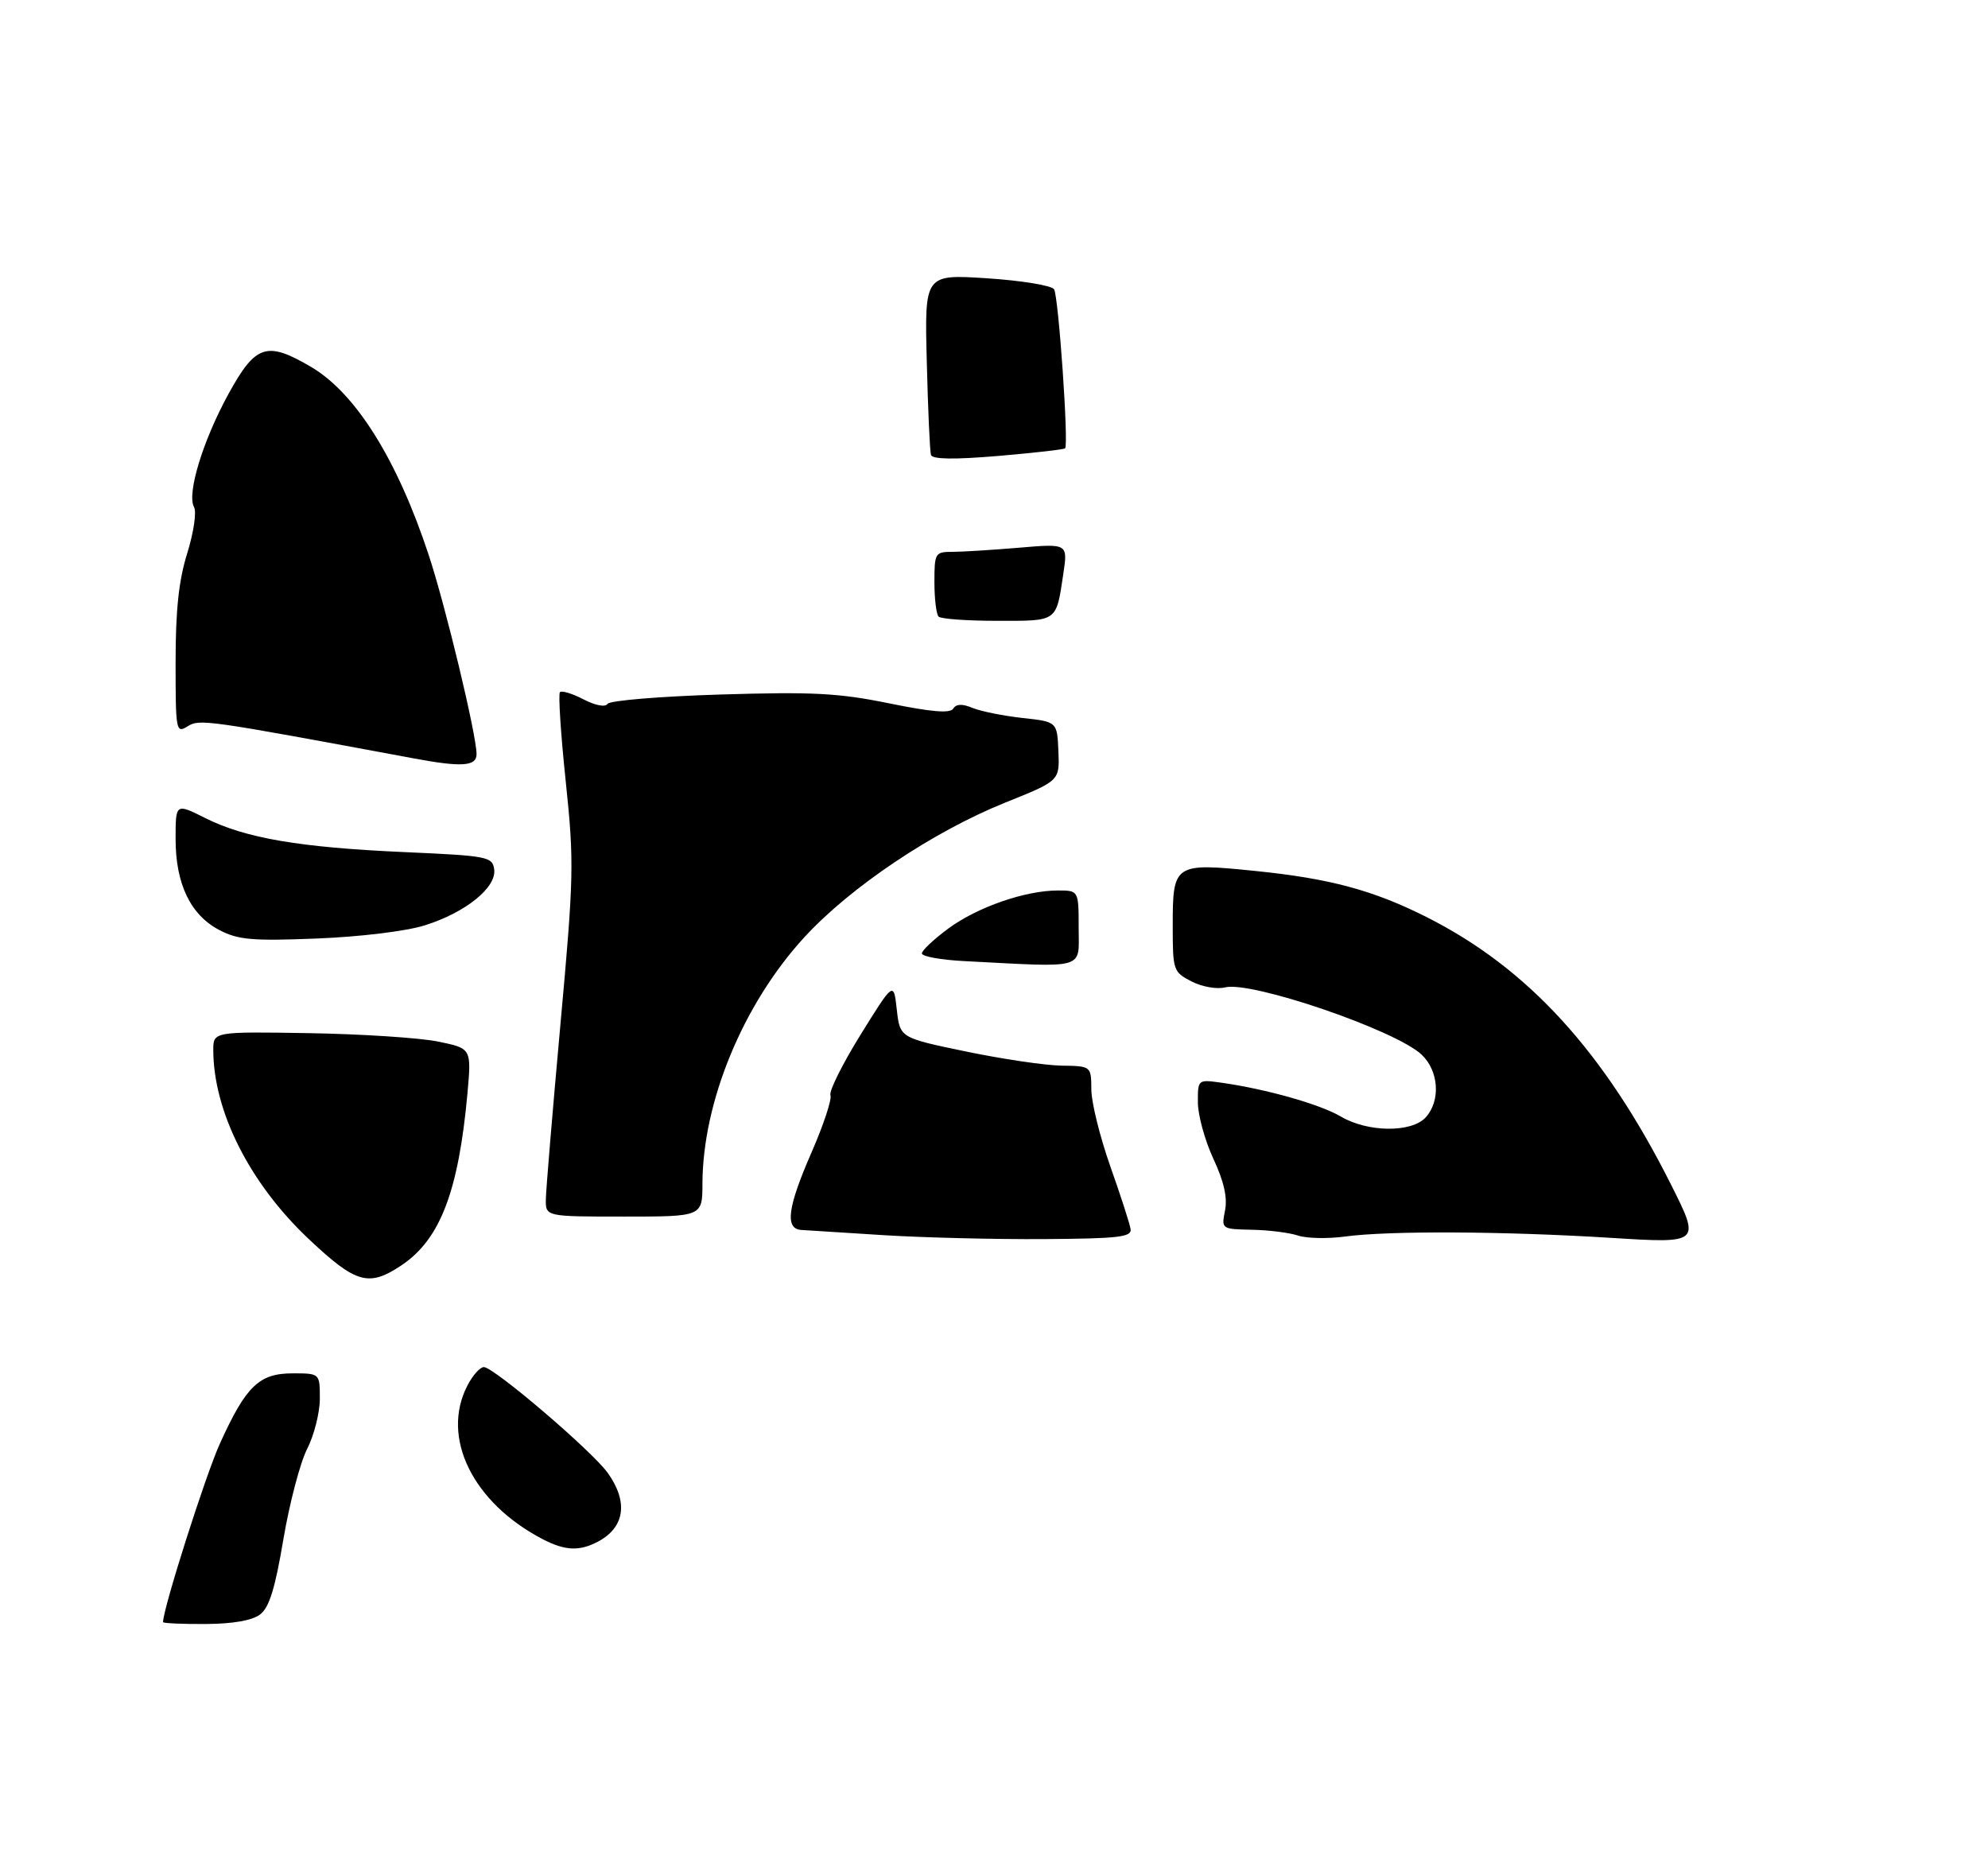 <?xml version="1.0" encoding="UTF-8" standalone="no"?>
<!DOCTYPE svg PUBLIC "-//W3C//DTD SVG 1.1//EN" "http://www.w3.org/Graphics/SVG/1.1/DTD/svg11.dtd" >
<svg xmlns="http://www.w3.org/2000/svg" xmlns:xlink="http://www.w3.org/1999/xlink" version="1.1" viewBox="0 0 317 299">
 <g >
 <path fill="currentColor"
d=" M 41.46 257.46 C 42.93 256.35 43.86 253.35 45.18 245.50 C 46.15 239.75 47.86 233.24 48.97 231.06 C 50.09 228.87 51.00 225.26 51.00 223.04 C 51.00 219.00 51.00 219.00 46.67 219.00 C 41.31 219.00 39.23 221.01 35.05 230.23 C 32.75 235.31 26.00 256.52 26.00 258.67 C 26.00 258.85 29.04 258.99 32.75 258.97 C 37.12 258.95 40.19 258.41 41.46 257.46 Z  M 95.32 245.85 C 99.63 243.58 100.22 239.52 96.92 234.89 C 94.45 231.42 78.74 218.00 77.15 218.00 C 76.55 218.00 75.36 219.33 74.53 220.95 C 70.26 229.20 75.36 239.61 86.51 245.43 C 90.08 247.29 92.37 247.40 95.32 245.85 Z  M 49.21 197.56 C 39.84 188.72 34.05 177.27 34.01 167.50 C 34.00 164.50 34.00 164.50 49.25 164.75 C 57.64 164.89 66.90 165.49 69.84 166.09 C 75.18 167.18 75.18 167.18 74.54 174.34 C 73.12 189.95 70.20 197.60 64.09 201.72 C 58.81 205.28 56.79 204.71 49.21 197.56 Z  M 141.00 196.97 C 134.68 196.58 128.71 196.20 127.75 196.13 C 125.12 195.93 125.58 192.51 129.45 183.66 C 131.33 179.35 132.67 175.29 132.42 174.65 C 132.17 174.00 134.34 169.65 137.23 164.99 C 142.50 156.50 142.50 156.50 143.00 160.99 C 143.50 165.49 143.50 165.49 154.00 167.67 C 159.78 168.87 166.64 169.89 169.25 169.93 C 174.00 170.00 174.00 170.00 174.02 173.75 C 174.03 175.81 175.40 181.32 177.05 186.00 C 178.71 190.68 180.16 195.18 180.28 196.00 C 180.47 197.27 178.34 197.51 166.50 197.59 C 158.80 197.64 147.32 197.36 141.00 196.97 Z  M 207.00 197.03 C 205.62 196.57 202.31 196.15 199.62 196.10 C 194.77 196.00 194.75 195.99 195.34 193.03 C 195.75 190.99 195.17 188.41 193.48 184.78 C 192.13 181.88 191.02 177.84 191.01 175.81 C 191.00 172.13 191.00 172.13 194.75 172.65 C 201.90 173.66 210.48 176.09 213.79 178.04 C 218.11 180.59 225.10 180.65 227.35 178.17 C 229.75 175.51 229.43 170.76 226.68 168.17 C 222.52 164.26 199.54 156.40 195.35 157.45 C 194.03 157.78 191.66 157.36 189.99 156.50 C 187.08 154.99 187.00 154.75 187.00 147.60 C 187.00 137.72 187.23 137.57 200.20 138.89 C 212.04 140.09 219.02 141.97 227.50 146.25 C 243.66 154.40 255.80 167.69 266.45 188.89 C 271.17 198.29 271.17 198.29 256.83 197.39 C 239.79 196.33 221.43 196.24 214.50 197.18 C 211.75 197.55 208.38 197.49 207.00 197.03 Z  M 87.04 191.25 C 87.06 189.74 88.11 177.20 89.36 163.40 C 91.51 139.78 91.56 137.48 90.21 124.60 C 89.42 117.06 89.00 110.66 89.29 110.37 C 89.58 110.09 91.27 110.60 93.04 111.52 C 94.95 112.51 96.52 112.80 96.88 112.24 C 97.22 111.71 105.32 111.04 114.88 110.75 C 129.63 110.30 133.71 110.51 141.79 112.16 C 148.57 113.54 151.51 113.79 152.00 113.00 C 152.47 112.24 153.42 112.20 155.09 112.89 C 156.42 113.44 159.99 114.15 163.03 114.49 C 168.57 115.09 168.57 115.09 168.77 119.80 C 168.97 124.50 168.97 124.50 160.33 127.97 C 148.80 132.60 135.60 141.45 128.22 149.50 C 118.48 160.13 112.05 175.70 112.01 188.75 C 112.00 194.00 112.00 194.00 99.50 194.00 C 87.00 194.00 87.00 194.00 87.04 191.25 Z  M 153.75 153.26 C 150.04 153.07 147.00 152.52 147.00 152.04 C 147.00 151.56 148.91 149.77 151.24 148.05 C 155.88 144.64 163.49 142.00 168.68 142.00 C 172.00 142.00 172.00 142.00 172.00 148.00 C 172.00 154.70 173.46 154.28 153.75 153.26 Z  M 35.00 148.32 C 30.39 145.92 28.00 140.98 28.00 133.79 C 28.00 128.08 28.00 128.08 32.75 130.46 C 39.16 133.67 47.80 135.14 64.50 135.88 C 77.77 136.47 78.52 136.61 78.80 138.62 C 79.22 141.51 74.22 145.54 67.70 147.57 C 64.71 148.50 57.40 149.39 50.50 149.66 C 40.24 150.07 37.99 149.87 35.00 148.32 Z  M 66.00 120.94 C 32.70 114.75 31.83 114.62 29.92 115.82 C 28.07 116.97 28.00 116.61 28.00 105.60 C 28.00 97.28 28.50 92.56 29.86 88.21 C 30.88 84.93 31.37 81.62 30.94 80.86 C 29.76 78.74 32.35 70.24 36.47 62.75 C 40.77 54.94 42.53 54.36 49.57 58.49 C 56.70 62.66 63.34 73.28 68.36 88.50 C 71.07 96.72 75.97 117.13 75.99 120.25 C 76.00 122.20 73.65 122.37 66.00 120.94 Z  M 149.67 98.33 C 149.30 97.97 149.00 95.49 149.00 92.83 C 149.00 88.19 149.11 88.00 151.85 88.00 C 153.42 88.00 158.20 87.70 162.49 87.34 C 170.27 86.68 170.27 86.68 169.56 91.47 C 168.39 99.24 168.73 99.00 159.06 99.00 C 154.26 99.00 150.03 98.70 149.67 98.33 Z  M 148.45 72.54 C 148.27 71.97 147.97 65.25 147.78 57.61 C 147.43 43.73 147.43 43.73 157.42 44.38 C 162.91 44.74 167.71 45.53 168.08 46.13 C 168.79 47.28 170.43 70.90 169.84 71.49 C 169.65 71.68 164.84 72.22 159.14 72.71 C 152.09 73.30 148.67 73.25 148.45 72.54 Z "/>
</g>
</svg>